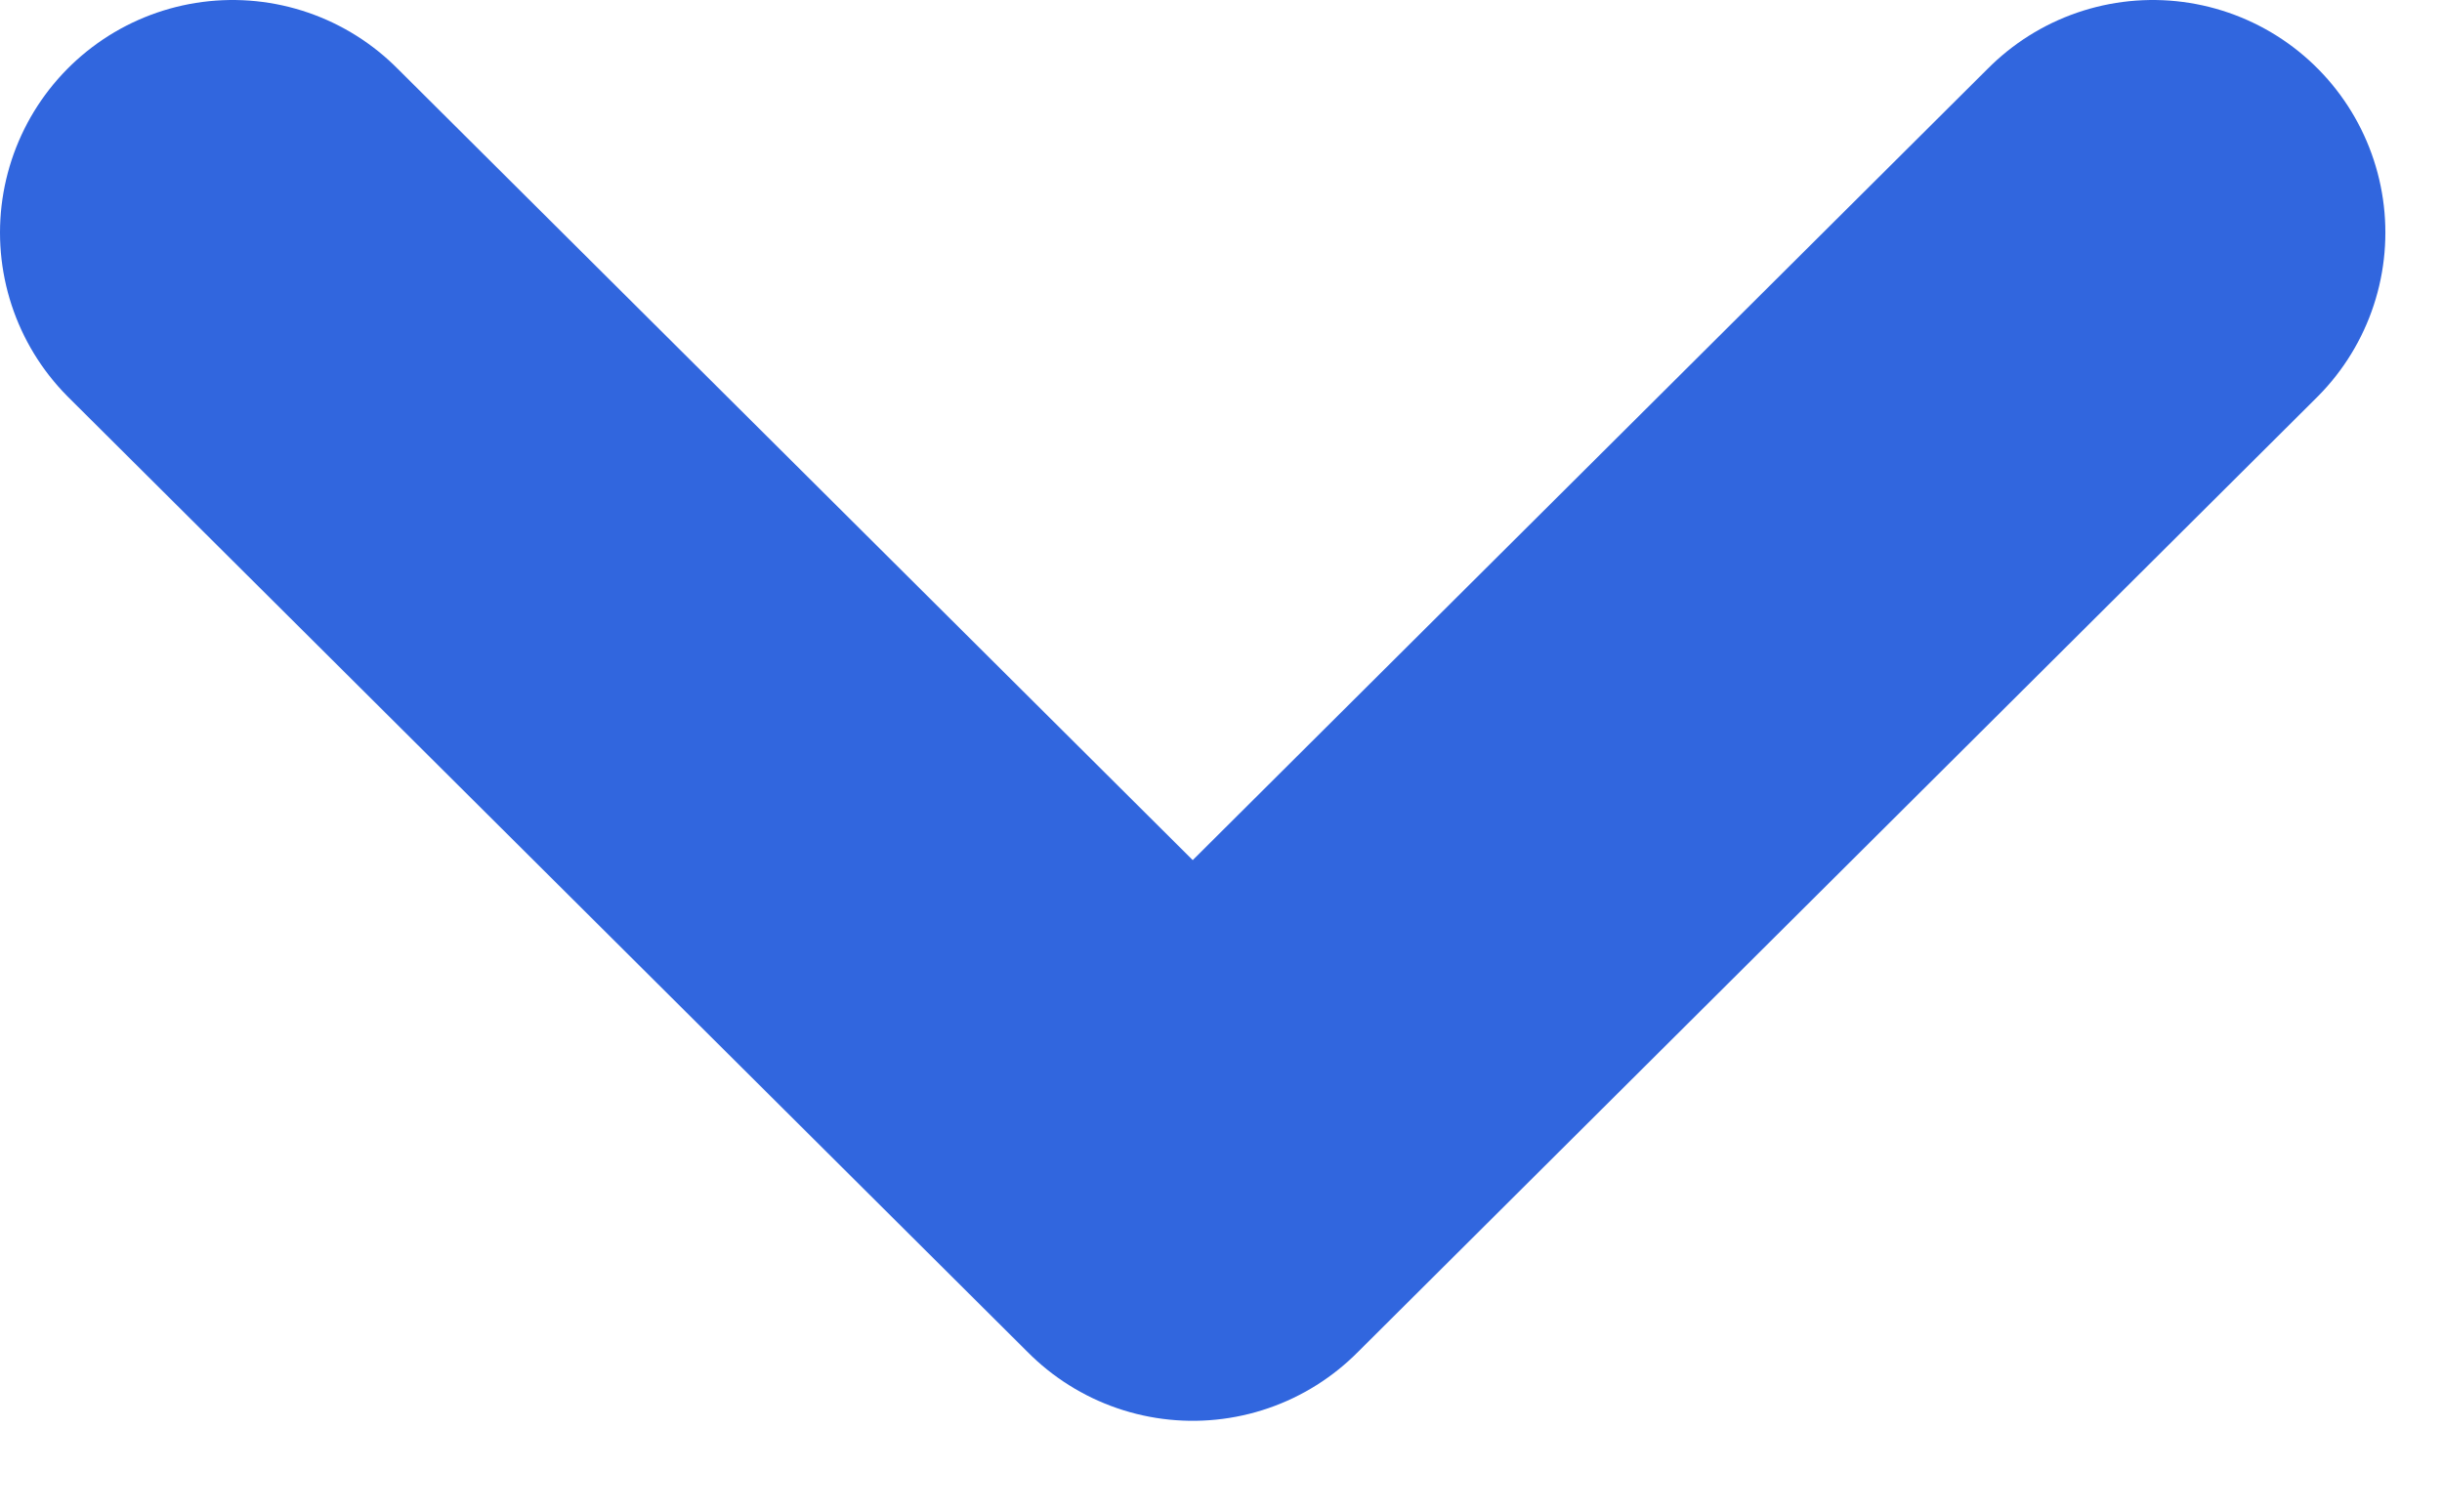<svg width="21" height="13" viewBox="0 0 21 13" fill="none" xmlns="http://www.w3.org/2000/svg">
<path d="M2 2L10.257 10.219L18.513 2" stroke="#3166DE" stroke-width="4" stroke-linecap="round" stroke-linejoin="round"/>
</svg>

